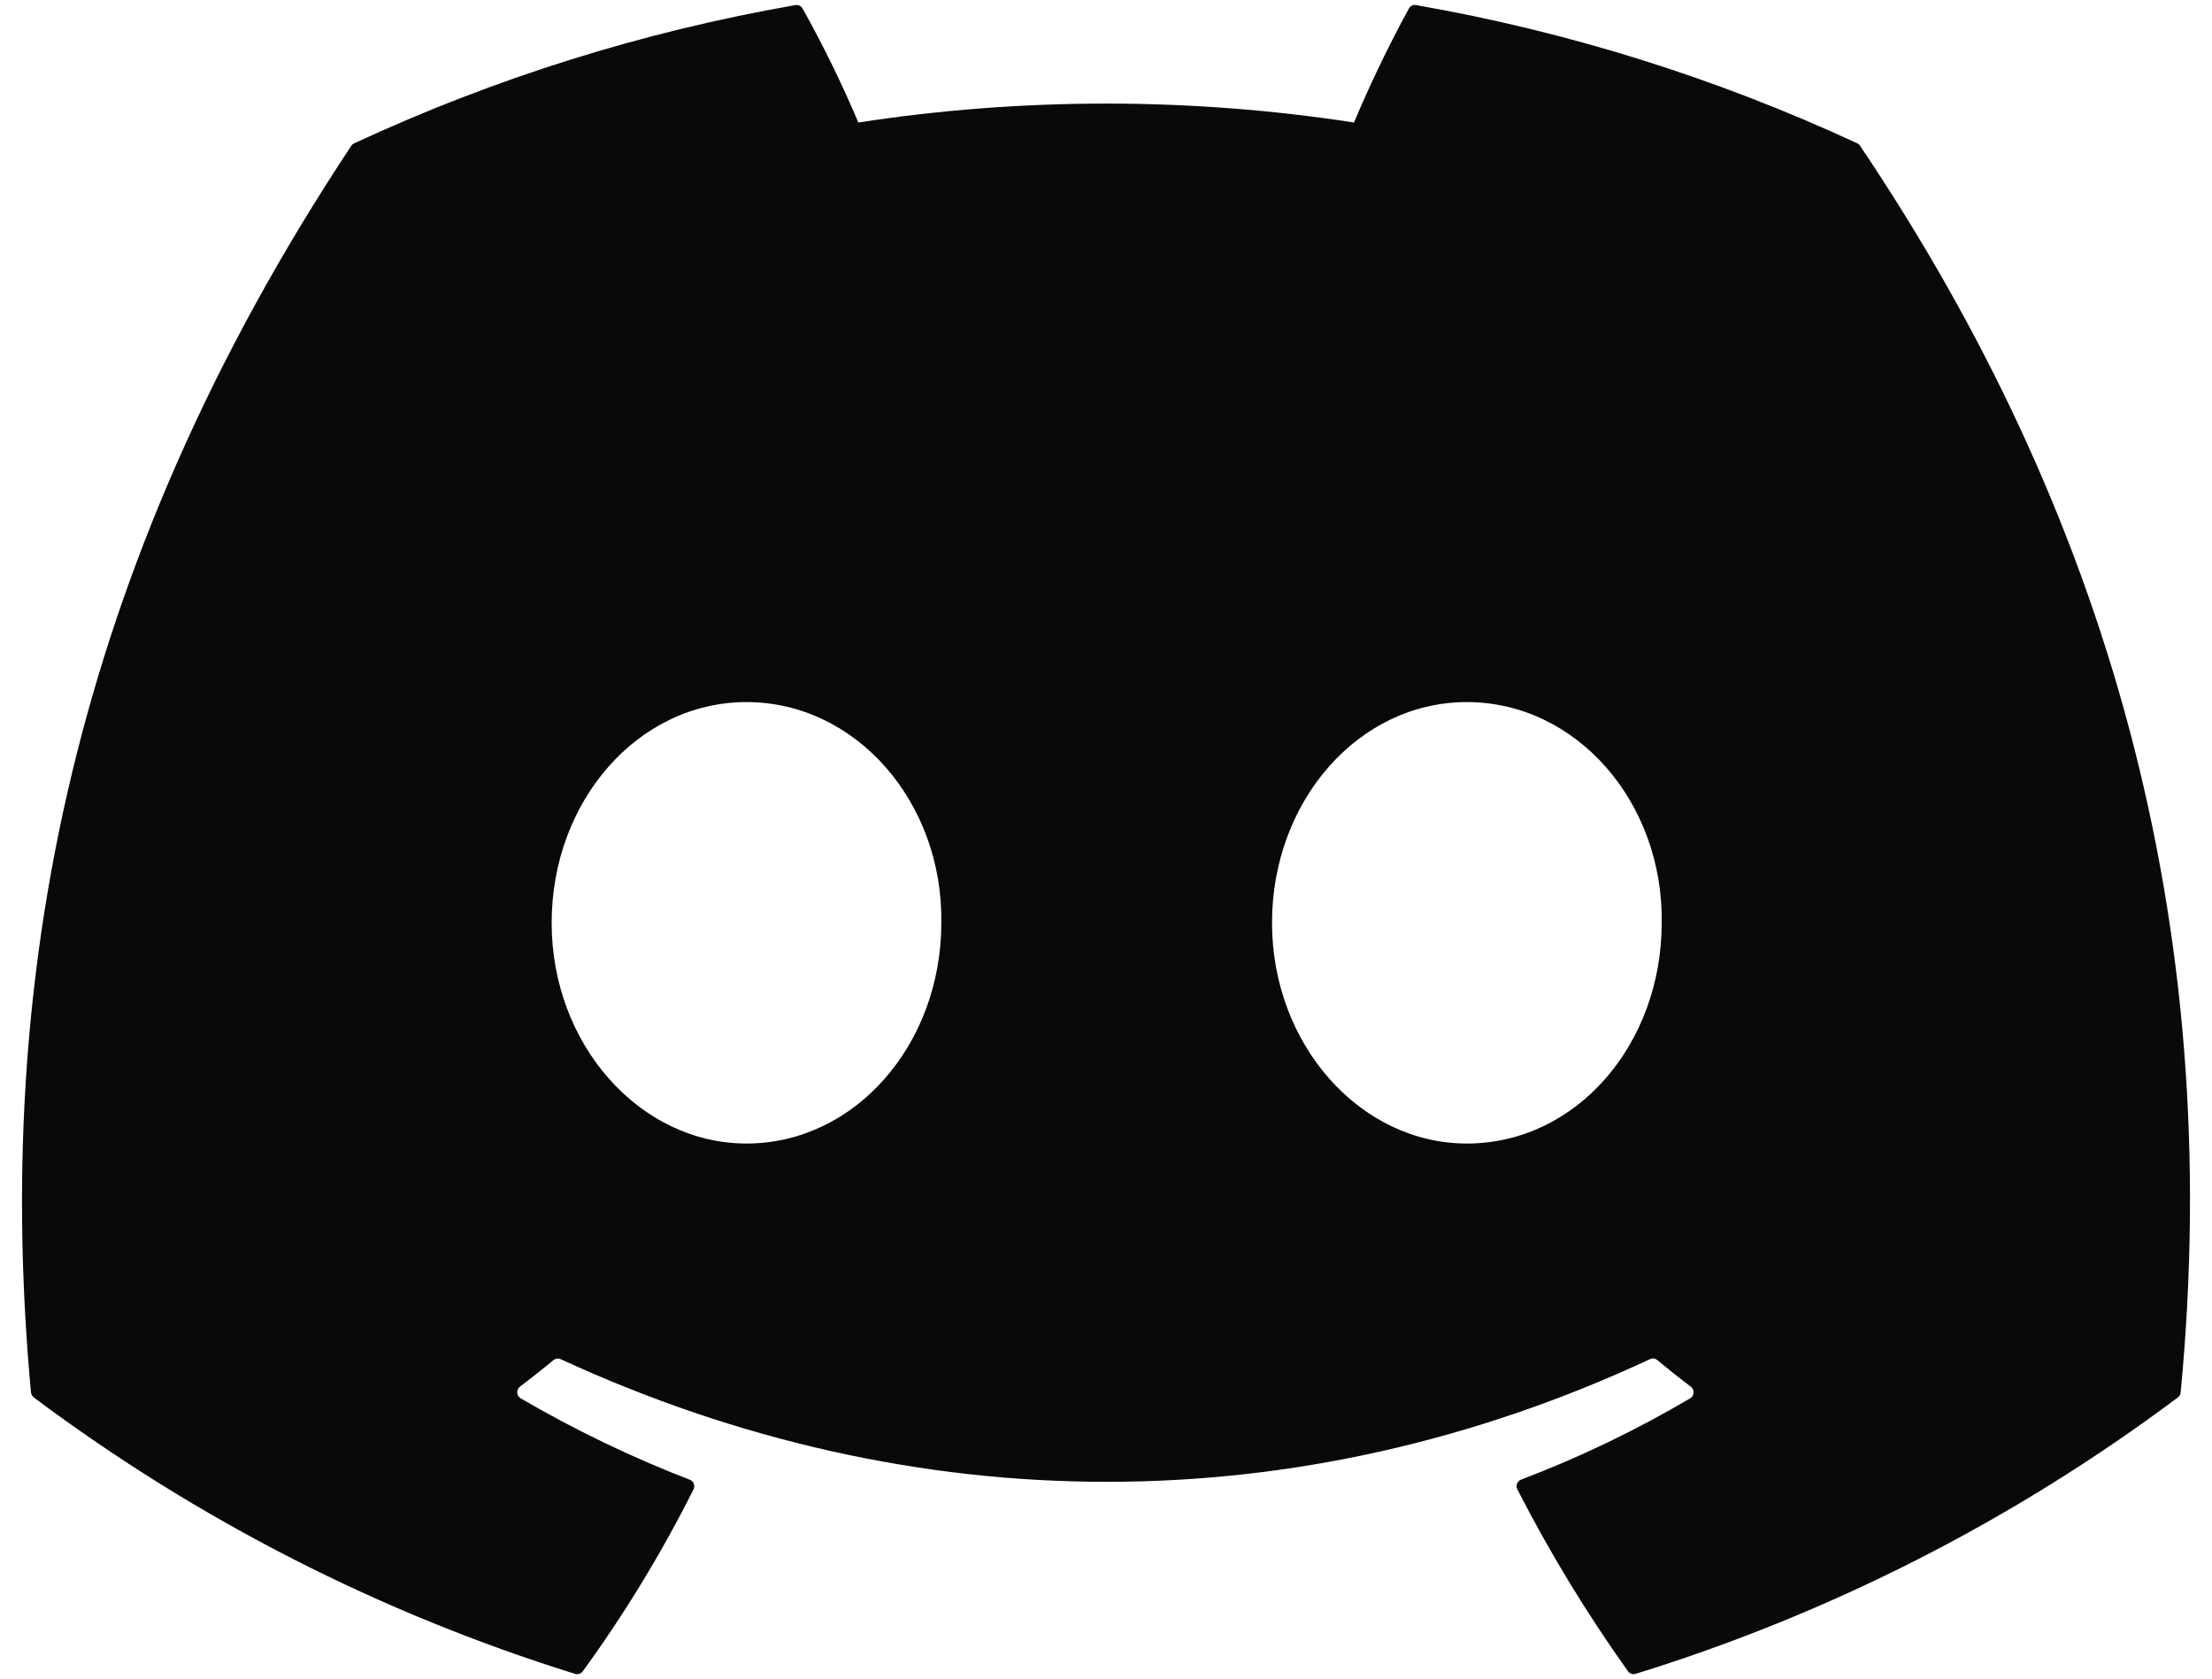 <svg width="54" height="41" viewBox="0 0 54 41" fill="none" xmlns="http://www.w3.org/2000/svg">
<path d="M45.41 3.563C45.395 3.535 45.371 3.512 45.341 3.5C41.91 1.908 38.288 0.774 34.568 0.124C34.534 0.118 34.499 0.122 34.468 0.137C34.437 0.152 34.412 0.176 34.395 0.207C33.902 1.111 33.454 2.04 33.054 2.991C29.044 2.375 24.965 2.375 20.954 2.991C20.551 2.038 20.097 1.109 19.592 0.207C19.575 0.177 19.549 0.153 19.518 0.138C19.487 0.124 19.453 0.119 19.419 0.124C15.698 0.772 12.077 1.907 8.646 3.5C8.617 3.512 8.592 3.534 8.575 3.561C1.714 13.918 -0.166 24.02 0.756 33.997C0.759 34.021 0.766 34.045 0.778 34.067C0.79 34.088 0.806 34.107 0.825 34.122C4.82 37.112 9.289 39.394 14.041 40.872C14.074 40.882 14.11 40.881 14.143 40.87C14.176 40.859 14.205 40.838 14.226 40.81C15.247 39.407 16.151 37.92 16.93 36.367C16.941 36.345 16.947 36.322 16.948 36.298C16.949 36.274 16.945 36.25 16.936 36.228C16.928 36.206 16.915 36.186 16.898 36.169C16.881 36.152 16.86 36.139 16.838 36.131C15.412 35.58 14.032 34.915 12.71 34.143C12.686 34.129 12.666 34.109 12.651 34.085C12.636 34.061 12.628 34.033 12.626 34.005C12.625 33.977 12.63 33.949 12.642 33.923C12.653 33.898 12.671 33.876 12.693 33.859C12.97 33.648 13.248 33.43 13.513 33.209C13.537 33.19 13.565 33.177 13.595 33.173C13.625 33.169 13.656 33.173 13.684 33.186C22.346 37.181 31.723 37.181 40.282 33.186C40.309 33.173 40.341 33.167 40.371 33.171C40.402 33.175 40.431 33.188 40.455 33.207C40.72 33.428 40.997 33.648 41.277 33.859C41.299 33.876 41.317 33.898 41.329 33.923C41.341 33.949 41.346 33.977 41.344 34.005C41.343 34.033 41.335 34.06 41.321 34.084C41.306 34.108 41.286 34.129 41.262 34.143C39.943 34.921 38.561 35.586 37.132 36.129C37.109 36.138 37.089 36.151 37.072 36.168C37.056 36.185 37.043 36.205 37.034 36.227C37.026 36.25 37.022 36.274 37.023 36.298C37.025 36.322 37.031 36.345 37.042 36.367C37.834 37.912 38.736 39.396 39.743 40.808C39.764 40.837 39.792 40.858 39.826 40.87C39.859 40.881 39.895 40.882 39.929 40.871C44.689 39.399 49.166 37.117 53.166 34.122C53.185 34.108 53.202 34.089 53.213 34.068C53.225 34.047 53.233 34.023 53.235 33.999C54.339 22.465 51.386 12.445 45.41 3.563ZM18.224 27.922C15.616 27.922 13.467 25.503 13.467 22.533C13.467 19.562 15.574 17.143 18.224 17.143C20.894 17.143 23.021 19.583 22.98 22.532C22.98 25.503 20.873 27.922 18.224 27.922ZM35.809 27.922C33.202 27.922 31.053 25.503 31.053 22.533C31.053 19.562 33.16 17.143 35.809 17.143C38.48 17.143 40.608 19.583 40.566 22.532C40.566 25.503 38.48 27.922 35.809 27.922Z" fill="#090909"/>
</svg>
